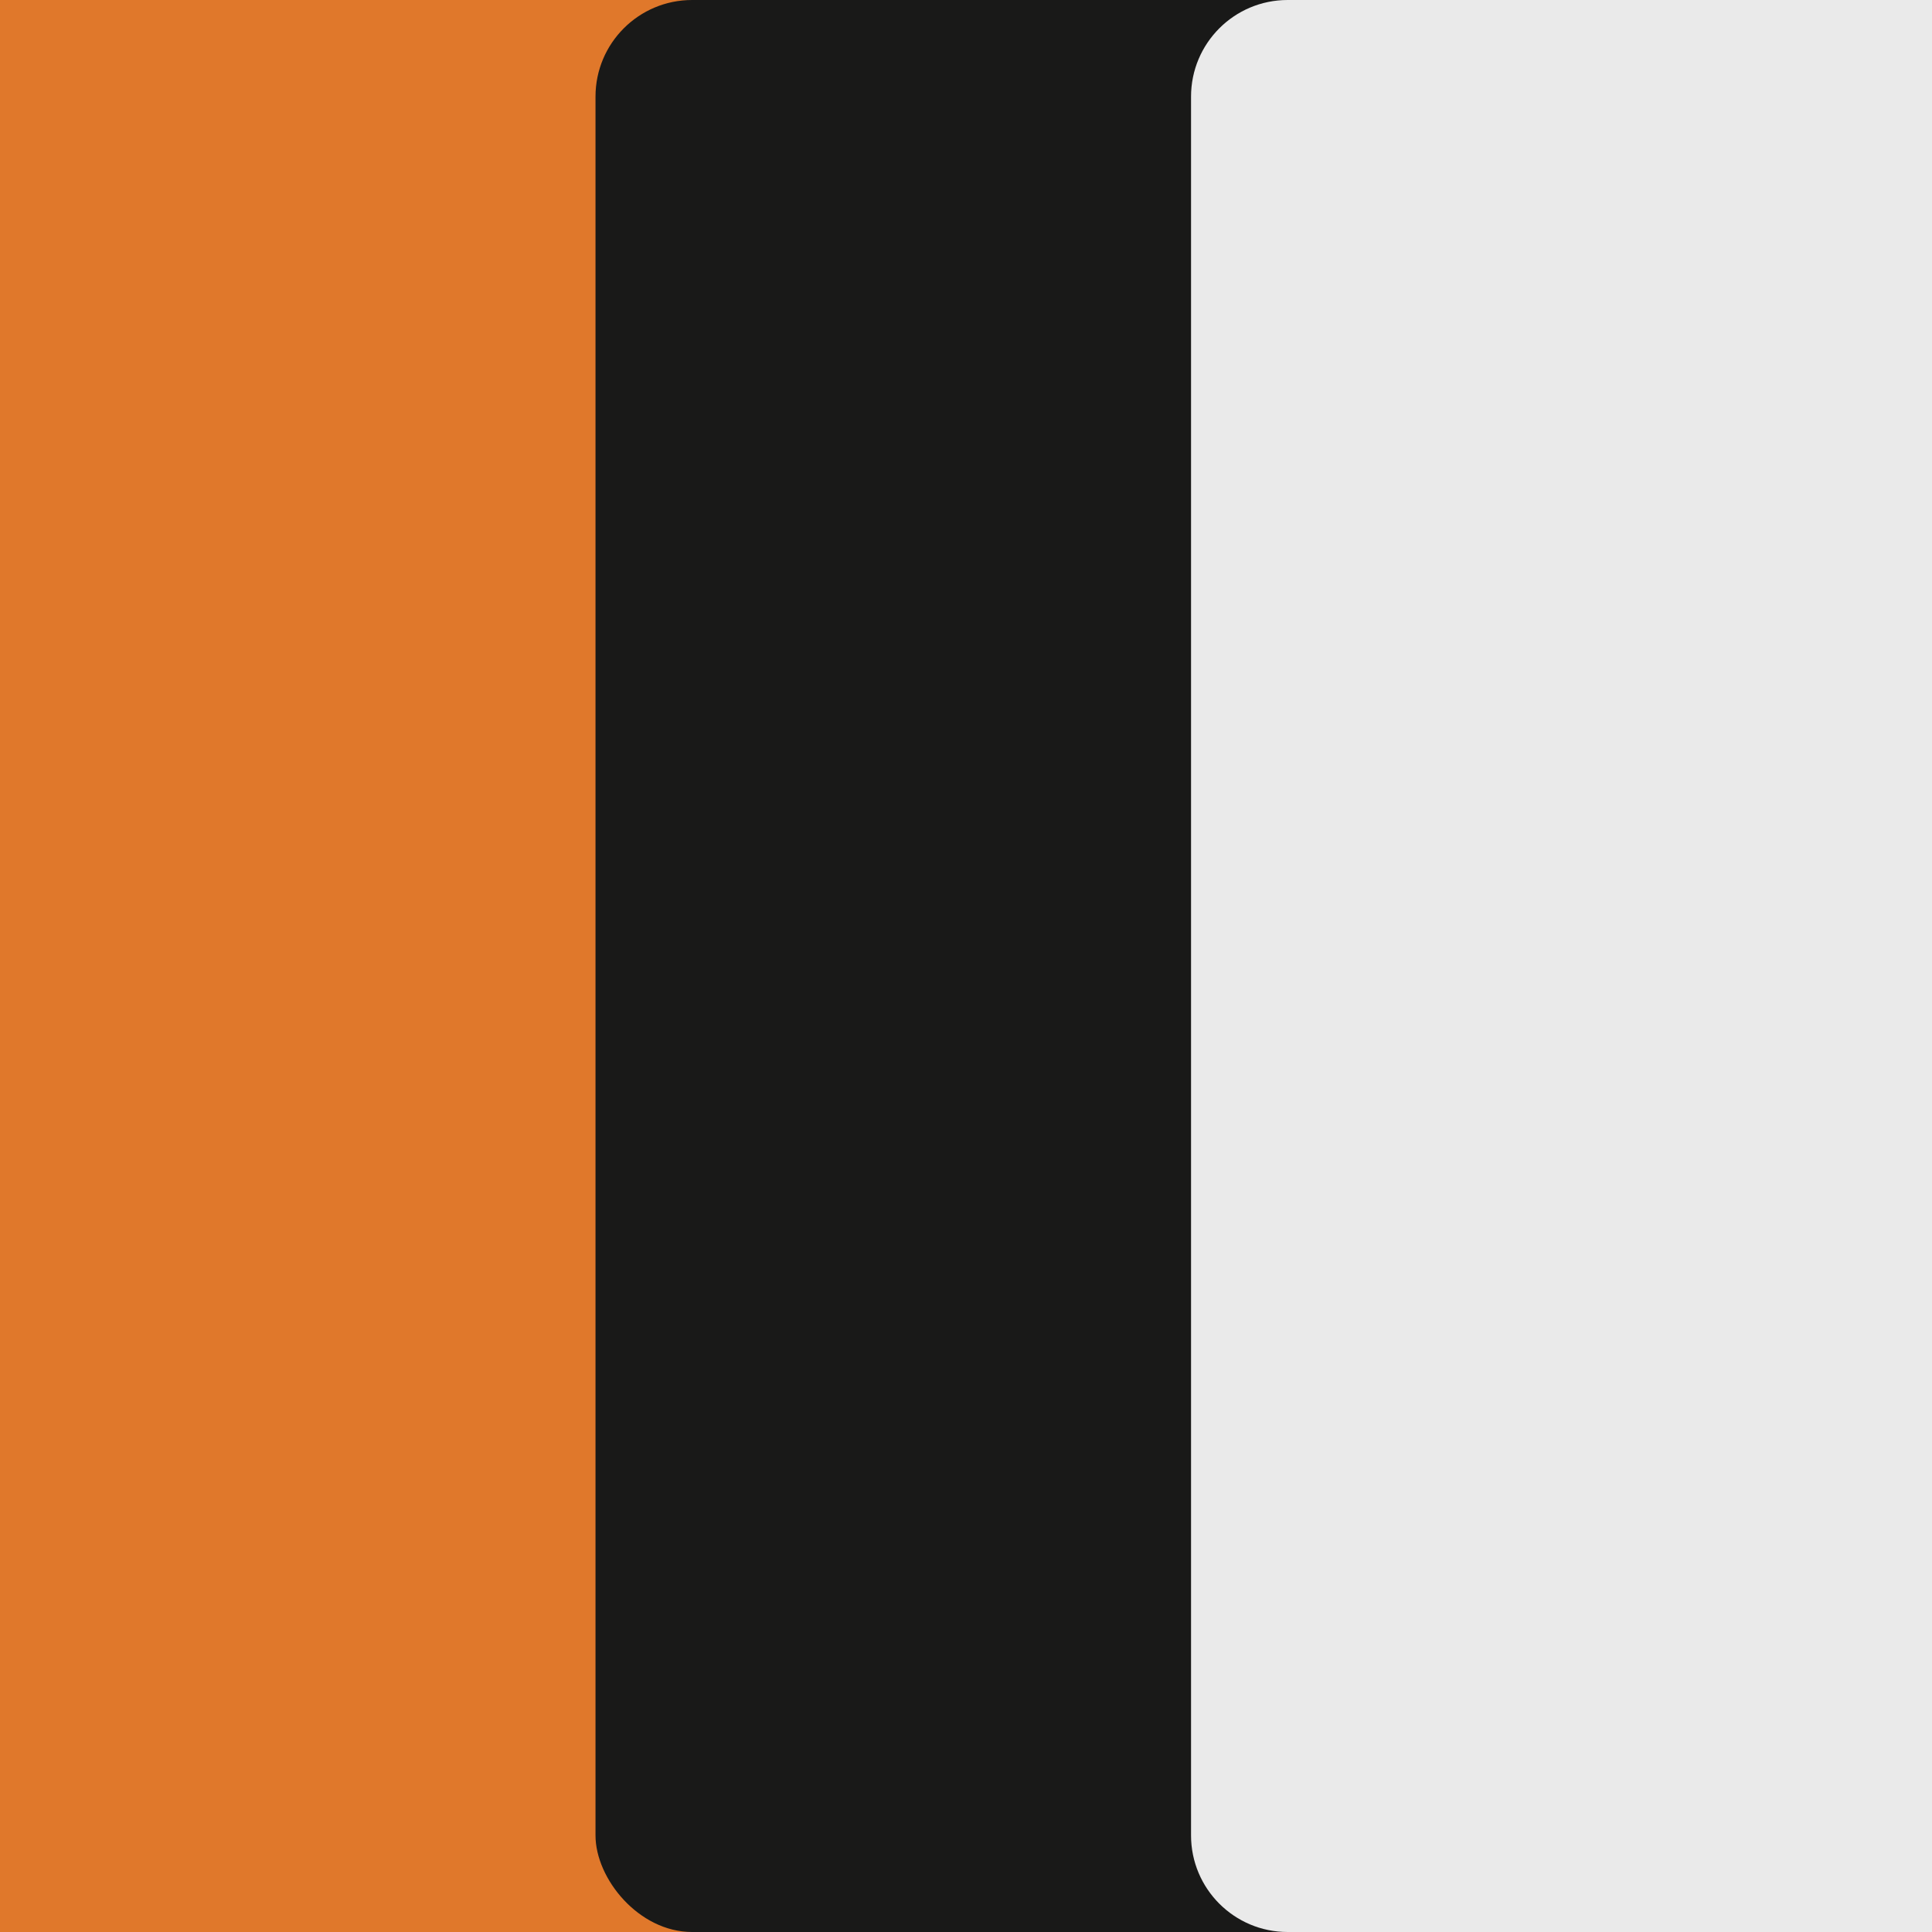 <?xml version="1.0" encoding="UTF-8"?>
<svg id="Layer_2" data-name="Layer 2" xmlns="http://www.w3.org/2000/svg" viewBox="0 0 600 600">
  <defs>
    <style>
      .cls-1 {
        fill: #eaeaea;
      }

      .cls-1, .cls-2, .cls-3 {
        stroke-width: 0px;
      }

      .cls-2 {
        fill: #191918;
      }

      .cls-3 {
        fill: #e0782b;
      }
    </style>
  </defs>
  <g id="ADIKO">
    <g>
      <path class="cls-3" d="M354.76,600H0V0h354.76c16.57,0,30,13.43,30,30v540c0,16.57-13.43,30-30,30Z"/>
      <rect class="cls-2" x="184.94" width="384.76" height="600" rx="30" ry="30"/>
      <path class="cls-1" d="M399.89,600c-16.57,0-30-13.43-30-30V30c0-16.57,13.43-30,30-30h200.11v600h-200.11Z"/>
    </g>
  </g>
</svg>